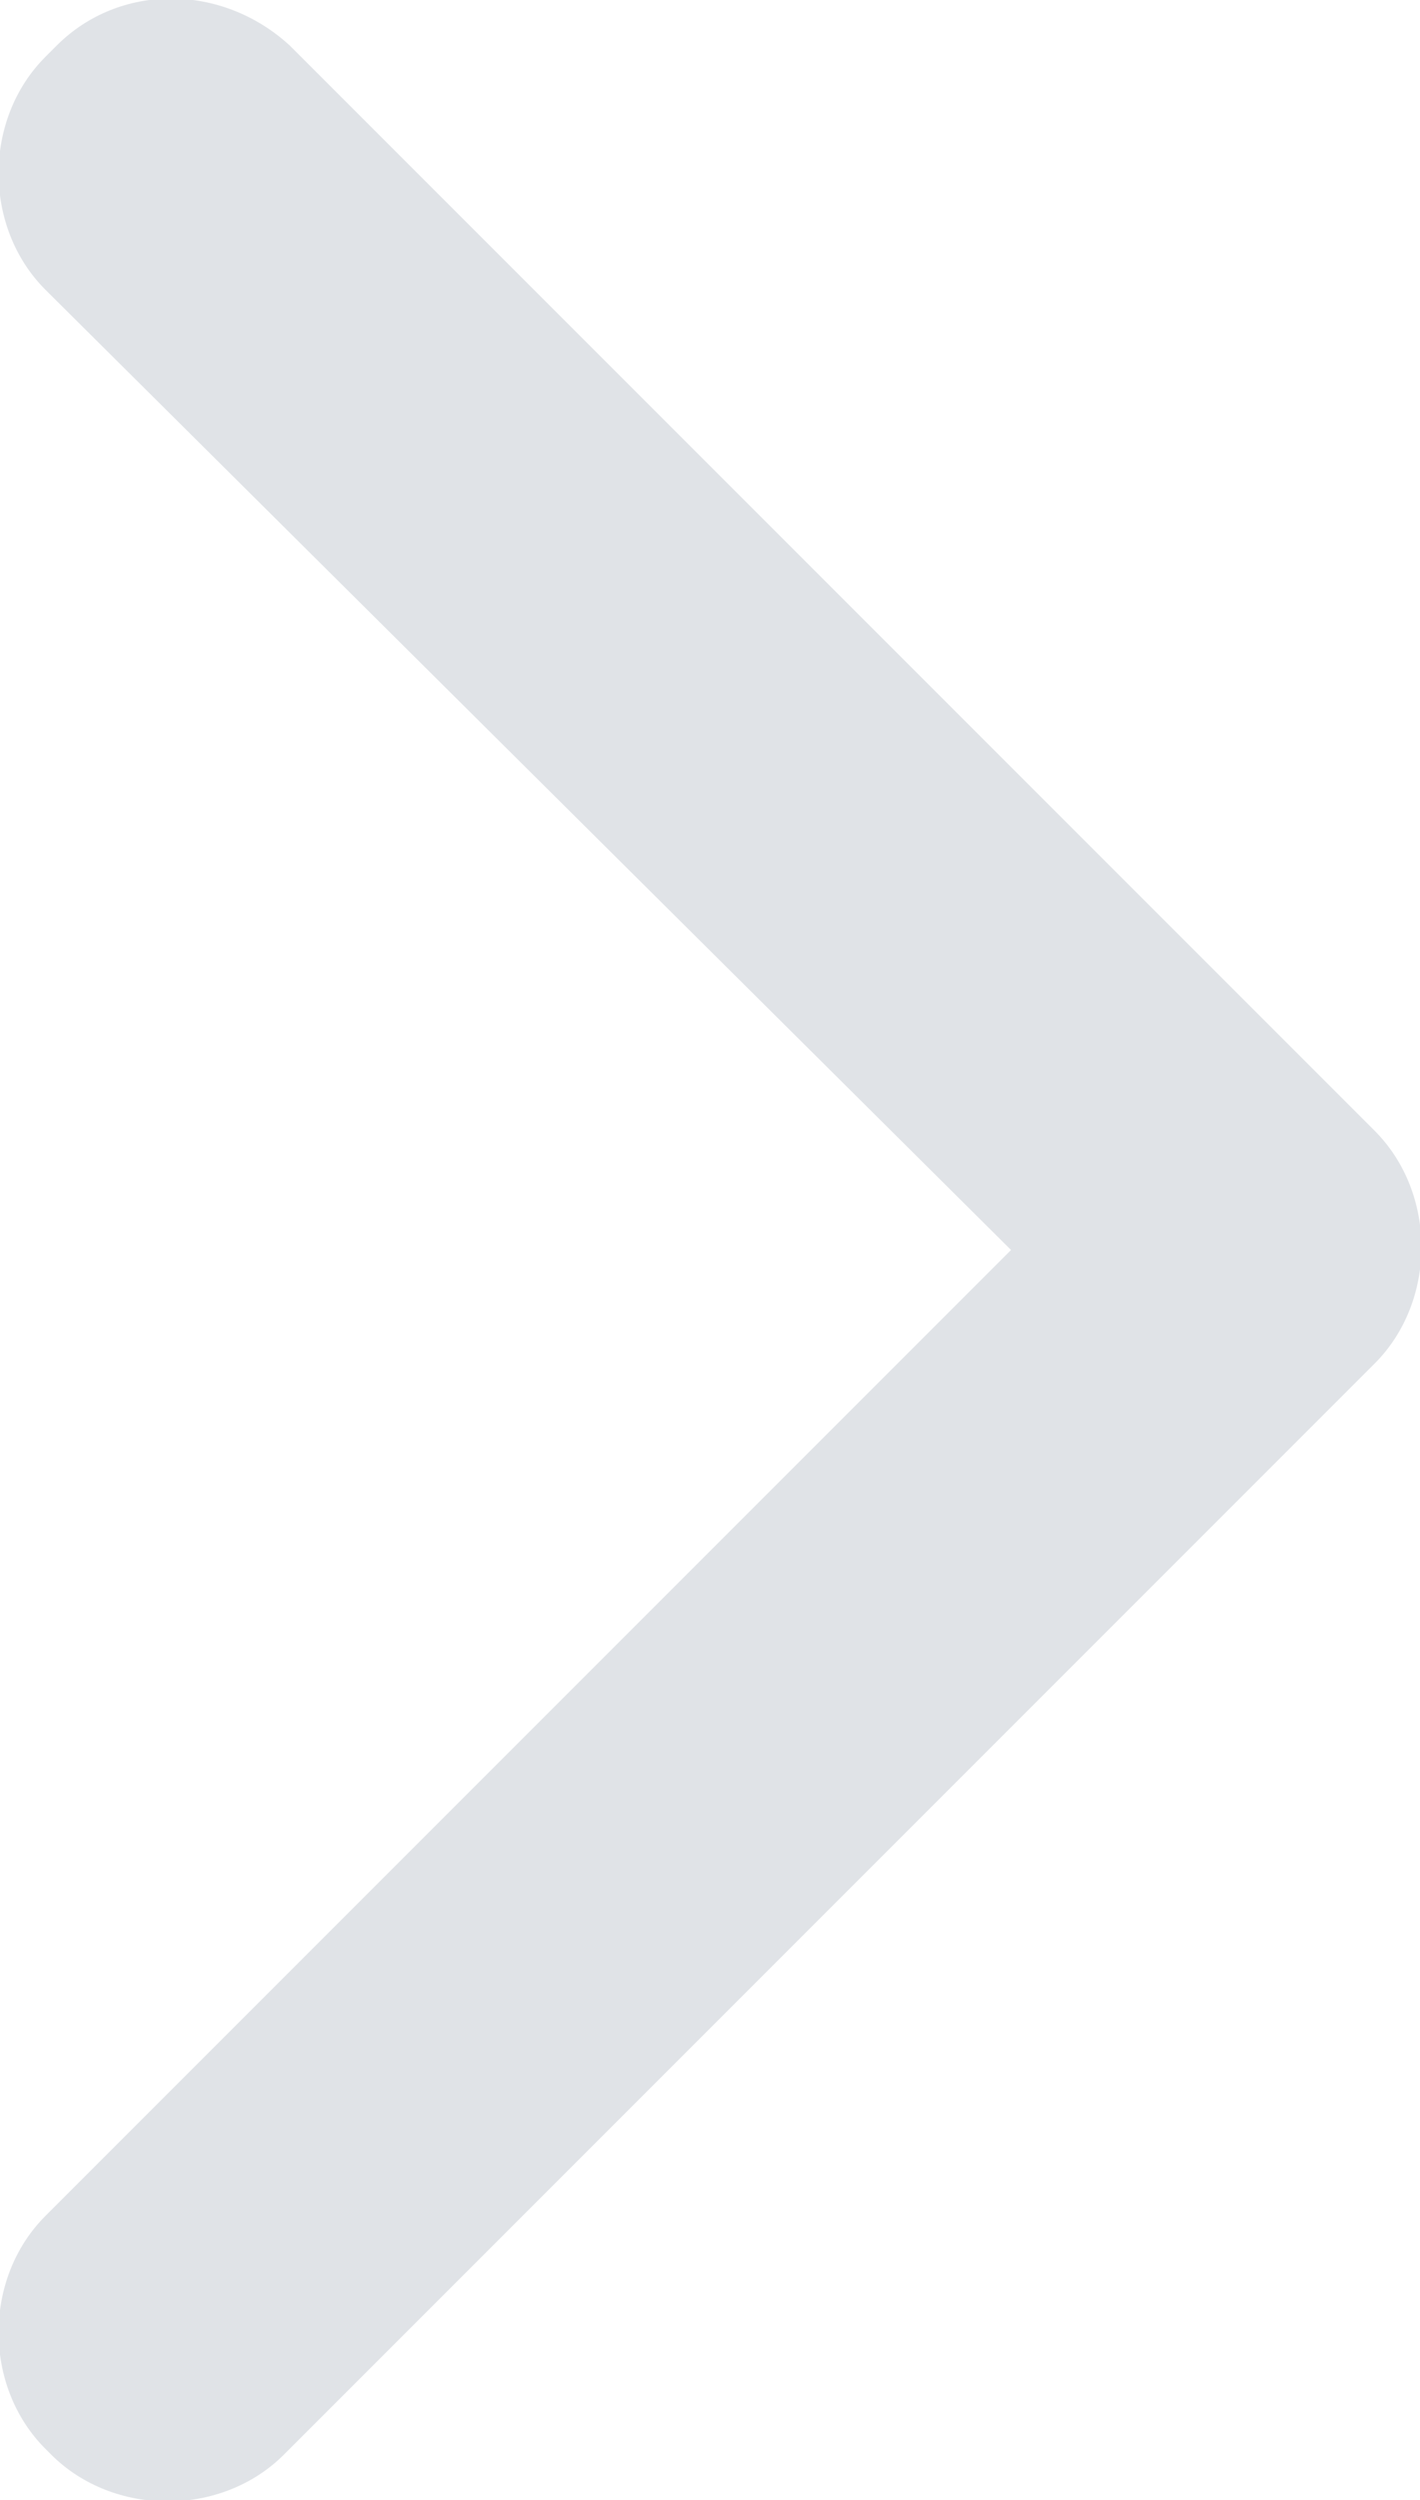 <?xml version="1.0" encoding="utf-8"?>
<!-- Generator: Adobe Illustrator 19.1.0, SVG Export Plug-In . SVG Version: 6.00 Build 0)  -->
<svg version="1.1" id="Слой_1" xmlns="http://www.w3.org/2000/svg" xmlns:xlink="http://www.w3.org/1999/xlink" x="0px" y="0px"
	 viewBox="7 -8 25 44" style="enable-background:new 7 -8 25 44;" xml:space="preserve">
<style type="text/css">
	.st0{fill:#E0E3E7;}
</style>
<path class="st0" d="M8-7.2L7.8-7c-1.1,1.1-1.1,3,0,4.1l17,16.9l-17,17c-1.1,1.1-1.1,3,0,4.1l0.1,0.1c1.1,1.1,3,1.1,4.1,0l19-19
	l0.2-0.2c1.1-1.1,1.1-3,0-4.1l-0.1-0.1l-19-19C10.9-8.3,9.1-8.3,8-7.2z"/>
</svg>
